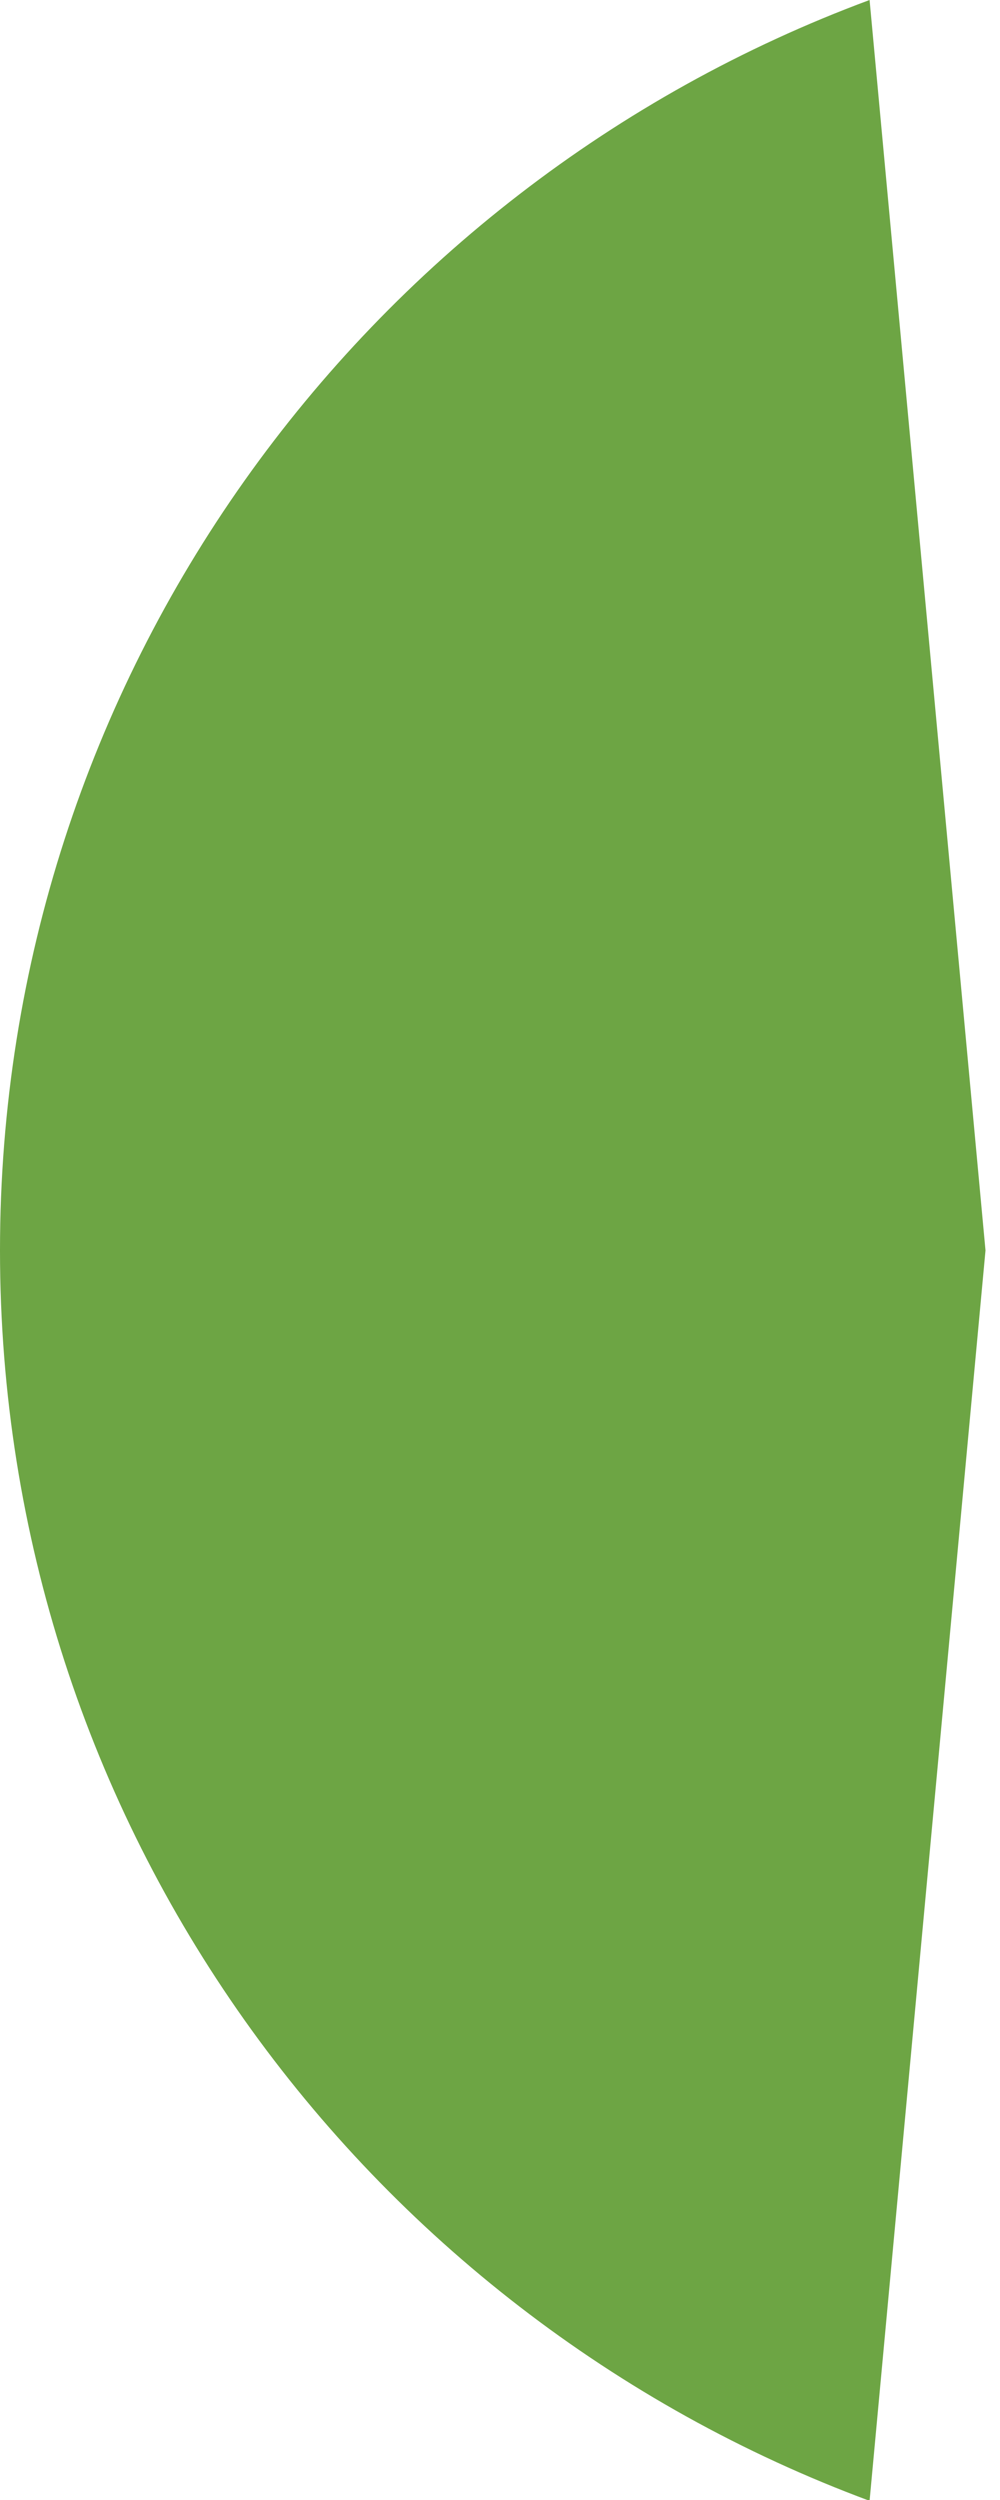 <svg preserveAspectRatio="none" width="100%" height="100%" overflow="visible" style="display: block;" viewBox="0 0 12 30" fill="none" xmlns="http://www.w3.org/2000/svg">
<path id="Vector" d="M0 15.005C0 21.884 4.342 27.749 10.435 30.01L11.826 15.005L10.435 0C4.342 2.261 0 8.125 0 15.005Z" fill="#6DA544"/>
</svg>
